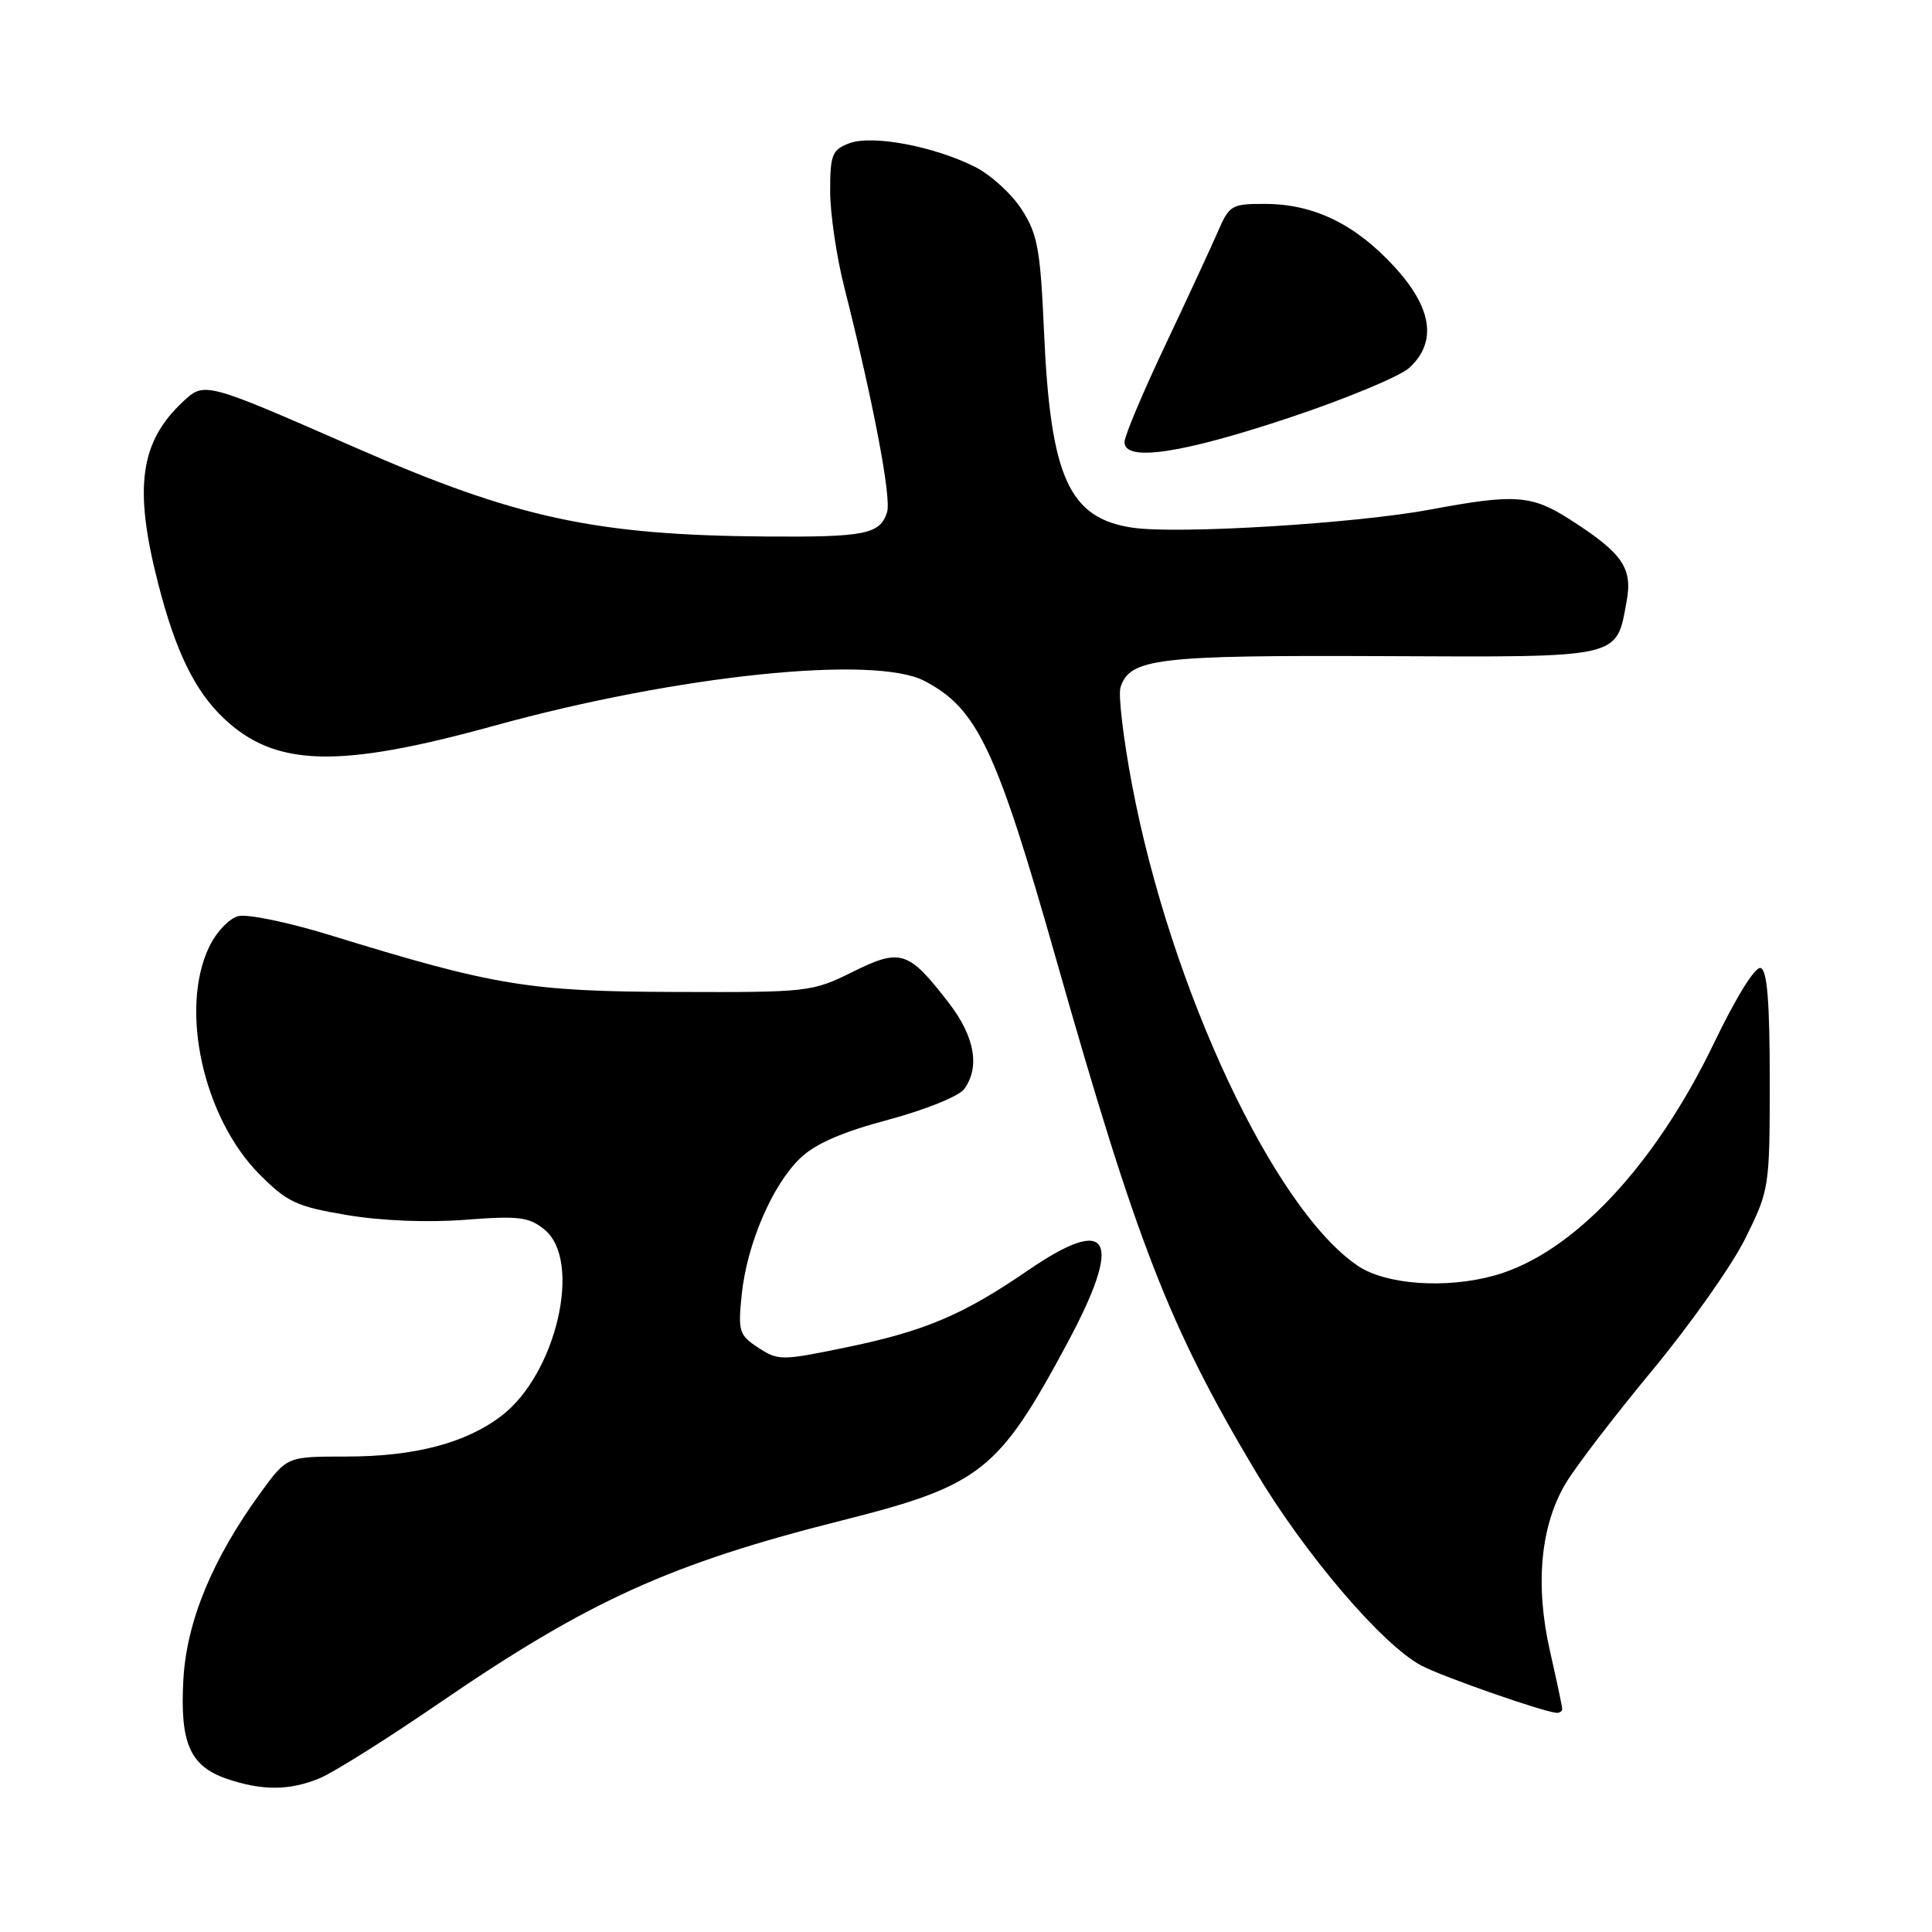 <?xml version="1.0" encoding="UTF-8" standalone="no"?>
<!DOCTYPE svg PUBLIC "-//W3C//DTD SVG 1.1//EN" "http://www.w3.org/Graphics/SVG/1.1/DTD/svg11.dtd" >
<svg xmlns="http://www.w3.org/2000/svg" xmlns:xlink="http://www.w3.org/1999/xlink" version="1.1" viewBox="0 0 256 256">
 <g >
 <path fill="currentColor"
d=" M 42.40 235.61 C 44.23 234.84 51.30 230.40 58.11 225.73 C 77.97 212.12 88.82 207.19 111.55 201.47 C 129.92 196.84 132.30 194.97 141.41 178.00 C 148.89 164.06 147.15 160.83 136.20 168.34 C 127.54 174.28 122.46 176.42 111.85 178.59 C 103.56 180.30 103.10 180.29 100.48 178.58 C 97.93 176.91 97.78 176.43 98.28 171.53 C 98.98 164.83 102.33 157.02 106.03 153.47 C 108.03 151.55 111.59 150.00 117.71 148.37 C 122.56 147.07 127.06 145.26 127.75 144.32 C 129.88 141.42 129.17 137.37 125.75 132.93 C 120.38 125.95 119.35 125.62 112.98 128.78 C 107.61 131.44 107.13 131.50 89.50 131.44 C 70.09 131.38 65.53 130.63 43.63 123.88 C 38.21 122.21 32.78 121.09 31.58 121.39 C 30.37 121.69 28.64 123.52 27.70 125.50 C 23.76 133.77 26.95 148.14 34.40 155.62 C 38.06 159.30 39.30 159.88 45.98 161.00 C 50.53 161.77 56.67 162.01 61.63 161.63 C 68.75 161.08 70.08 161.25 72.14 162.92 C 77.20 167.02 73.73 182.05 66.44 187.61 C 61.70 191.23 54.93 193.00 45.85 193.00 C 38.02 193.00 38.02 193.00 34.56 197.75 C 28.17 206.52 24.74 214.80 24.30 222.50 C 23.82 230.93 25.16 234.02 30.03 235.69 C 34.71 237.30 38.40 237.28 42.40 235.61 Z  M 207.00 226.45 C 207.00 226.14 206.27 222.69 205.38 218.78 C 203.38 210.00 204.12 202.14 207.48 196.53 C 208.80 194.31 213.99 187.55 219.00 181.50 C 224.01 175.45 229.55 167.59 231.30 164.03 C 234.45 157.65 234.50 157.34 234.50 143.11 C 234.50 132.75 234.16 128.56 233.30 128.27 C 232.58 128.03 230.06 132.09 227.13 138.18 C 219.23 154.59 208.32 166.15 198.03 169.01 C 191.59 170.80 183.65 170.24 179.92 167.73 C 168.82 160.24 155.09 130.97 149.98 103.88 C 148.84 97.83 148.16 92.08 148.47 91.09 C 149.69 87.24 153.28 86.81 183.07 86.94 C 215.10 87.08 214.13 87.30 215.53 79.71 C 216.36 75.26 215.01 73.31 208.05 68.85 C 202.96 65.58 200.74 65.42 189.58 67.51 C 179.63 69.37 156.07 70.81 150.06 69.92 C 141.64 68.67 139.19 63.25 138.34 44.00 C 137.86 33.06 137.49 31.03 135.39 27.77 C 134.08 25.72 131.31 23.19 129.25 22.14 C 123.78 19.38 115.58 17.83 112.52 18.99 C 110.26 19.85 110.00 20.50 110.00 25.32 C 110.00 28.27 110.84 34.01 111.88 38.09 C 115.72 53.29 118.14 65.98 117.54 67.87 C 116.62 70.79 114.61 71.19 101.50 71.09 C 78.90 70.92 68.39 68.65 47.14 59.33 C 27.10 50.55 27.11 50.55 24.24 53.23 C 18.54 58.56 17.70 64.61 20.94 77.26 C 23.25 86.29 25.80 91.54 29.66 95.19 C 36.48 101.64 44.84 101.86 65.50 96.16 C 89.74 89.47 115.85 86.75 122.50 90.23 C 129.51 93.89 132.02 99.20 139.96 127.16 C 150.65 164.77 154.90 175.70 166.27 194.81 C 172.87 205.91 183.20 218.01 188.38 220.72 C 191.26 222.22 204.53 226.85 206.25 226.96 C 206.66 226.98 207.00 226.75 207.00 226.45 Z  M 170.68 55.40 C 178.28 52.88 185.51 49.87 186.75 48.73 C 190.45 45.31 189.78 40.80 184.75 35.33 C 179.61 29.73 174.12 27.05 167.73 27.02 C 163.17 27.00 162.90 27.16 161.35 30.75 C 160.45 32.81 157.31 39.60 154.36 45.83 C 151.41 52.06 149.00 57.80 149.00 58.58 C 149.00 61.22 156.51 60.12 170.68 55.40 Z "/>
</g>
</svg>